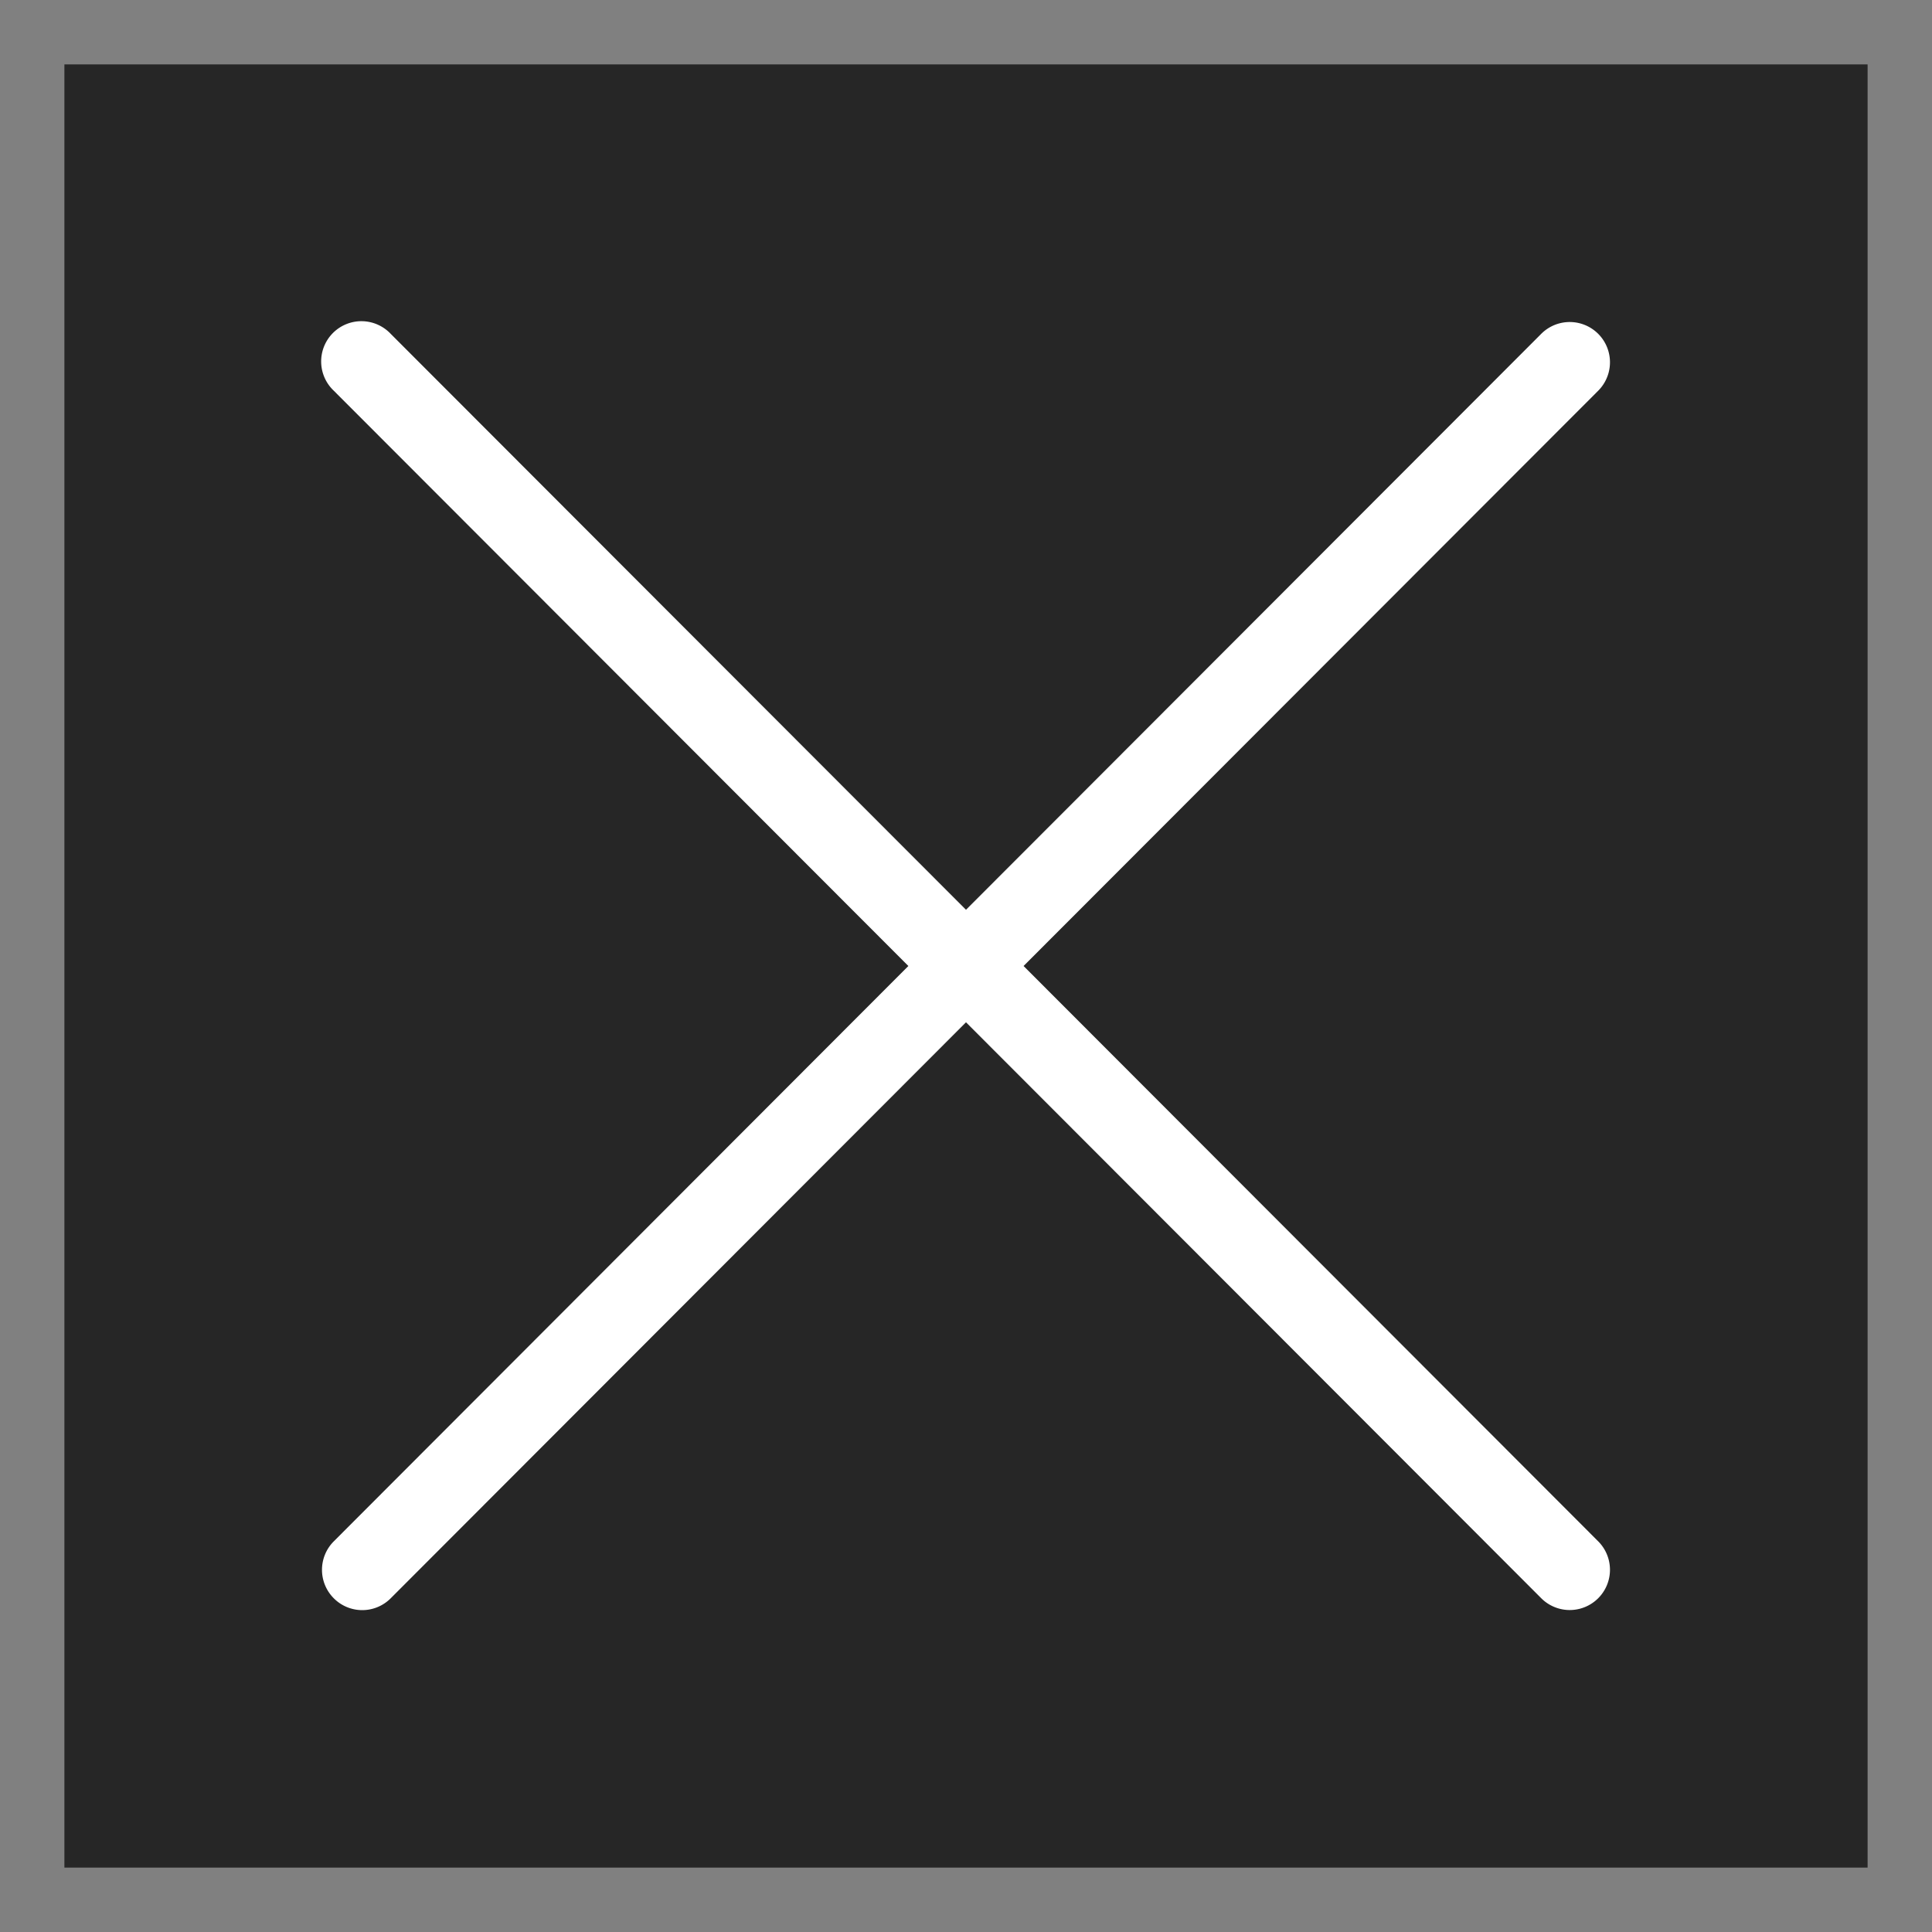 <svg xmlns="http://www.w3.org/2000/svg" width="30" height="30" viewBox="0 0 30 30">
    <rect x="0" y="0" width="30" height="30" fill="#808080" stroke="none"/>
    <g fill="none" fill-rule="evenodd">
        <path fill="#000" fill-opacity=".7" d="M1 1h28v28H1z"/>
        <path fill="#FFF" fill-rule="nonzero" d="M5.183 24.818a.623.623 0 0 0 .885-.001L15 15.874l8.932 8.943a.625.625 0 1 0 .885-.883L15.894 15l8.923-8.933a.625.625 0 1 0-.885-.883L15 14.127 6.067 5.184a.625.625 0 1 0-.884.883L14.105 15l-8.922 8.934a.625.625 0 0 0 0 .884z"/>
    </g>
</svg>
